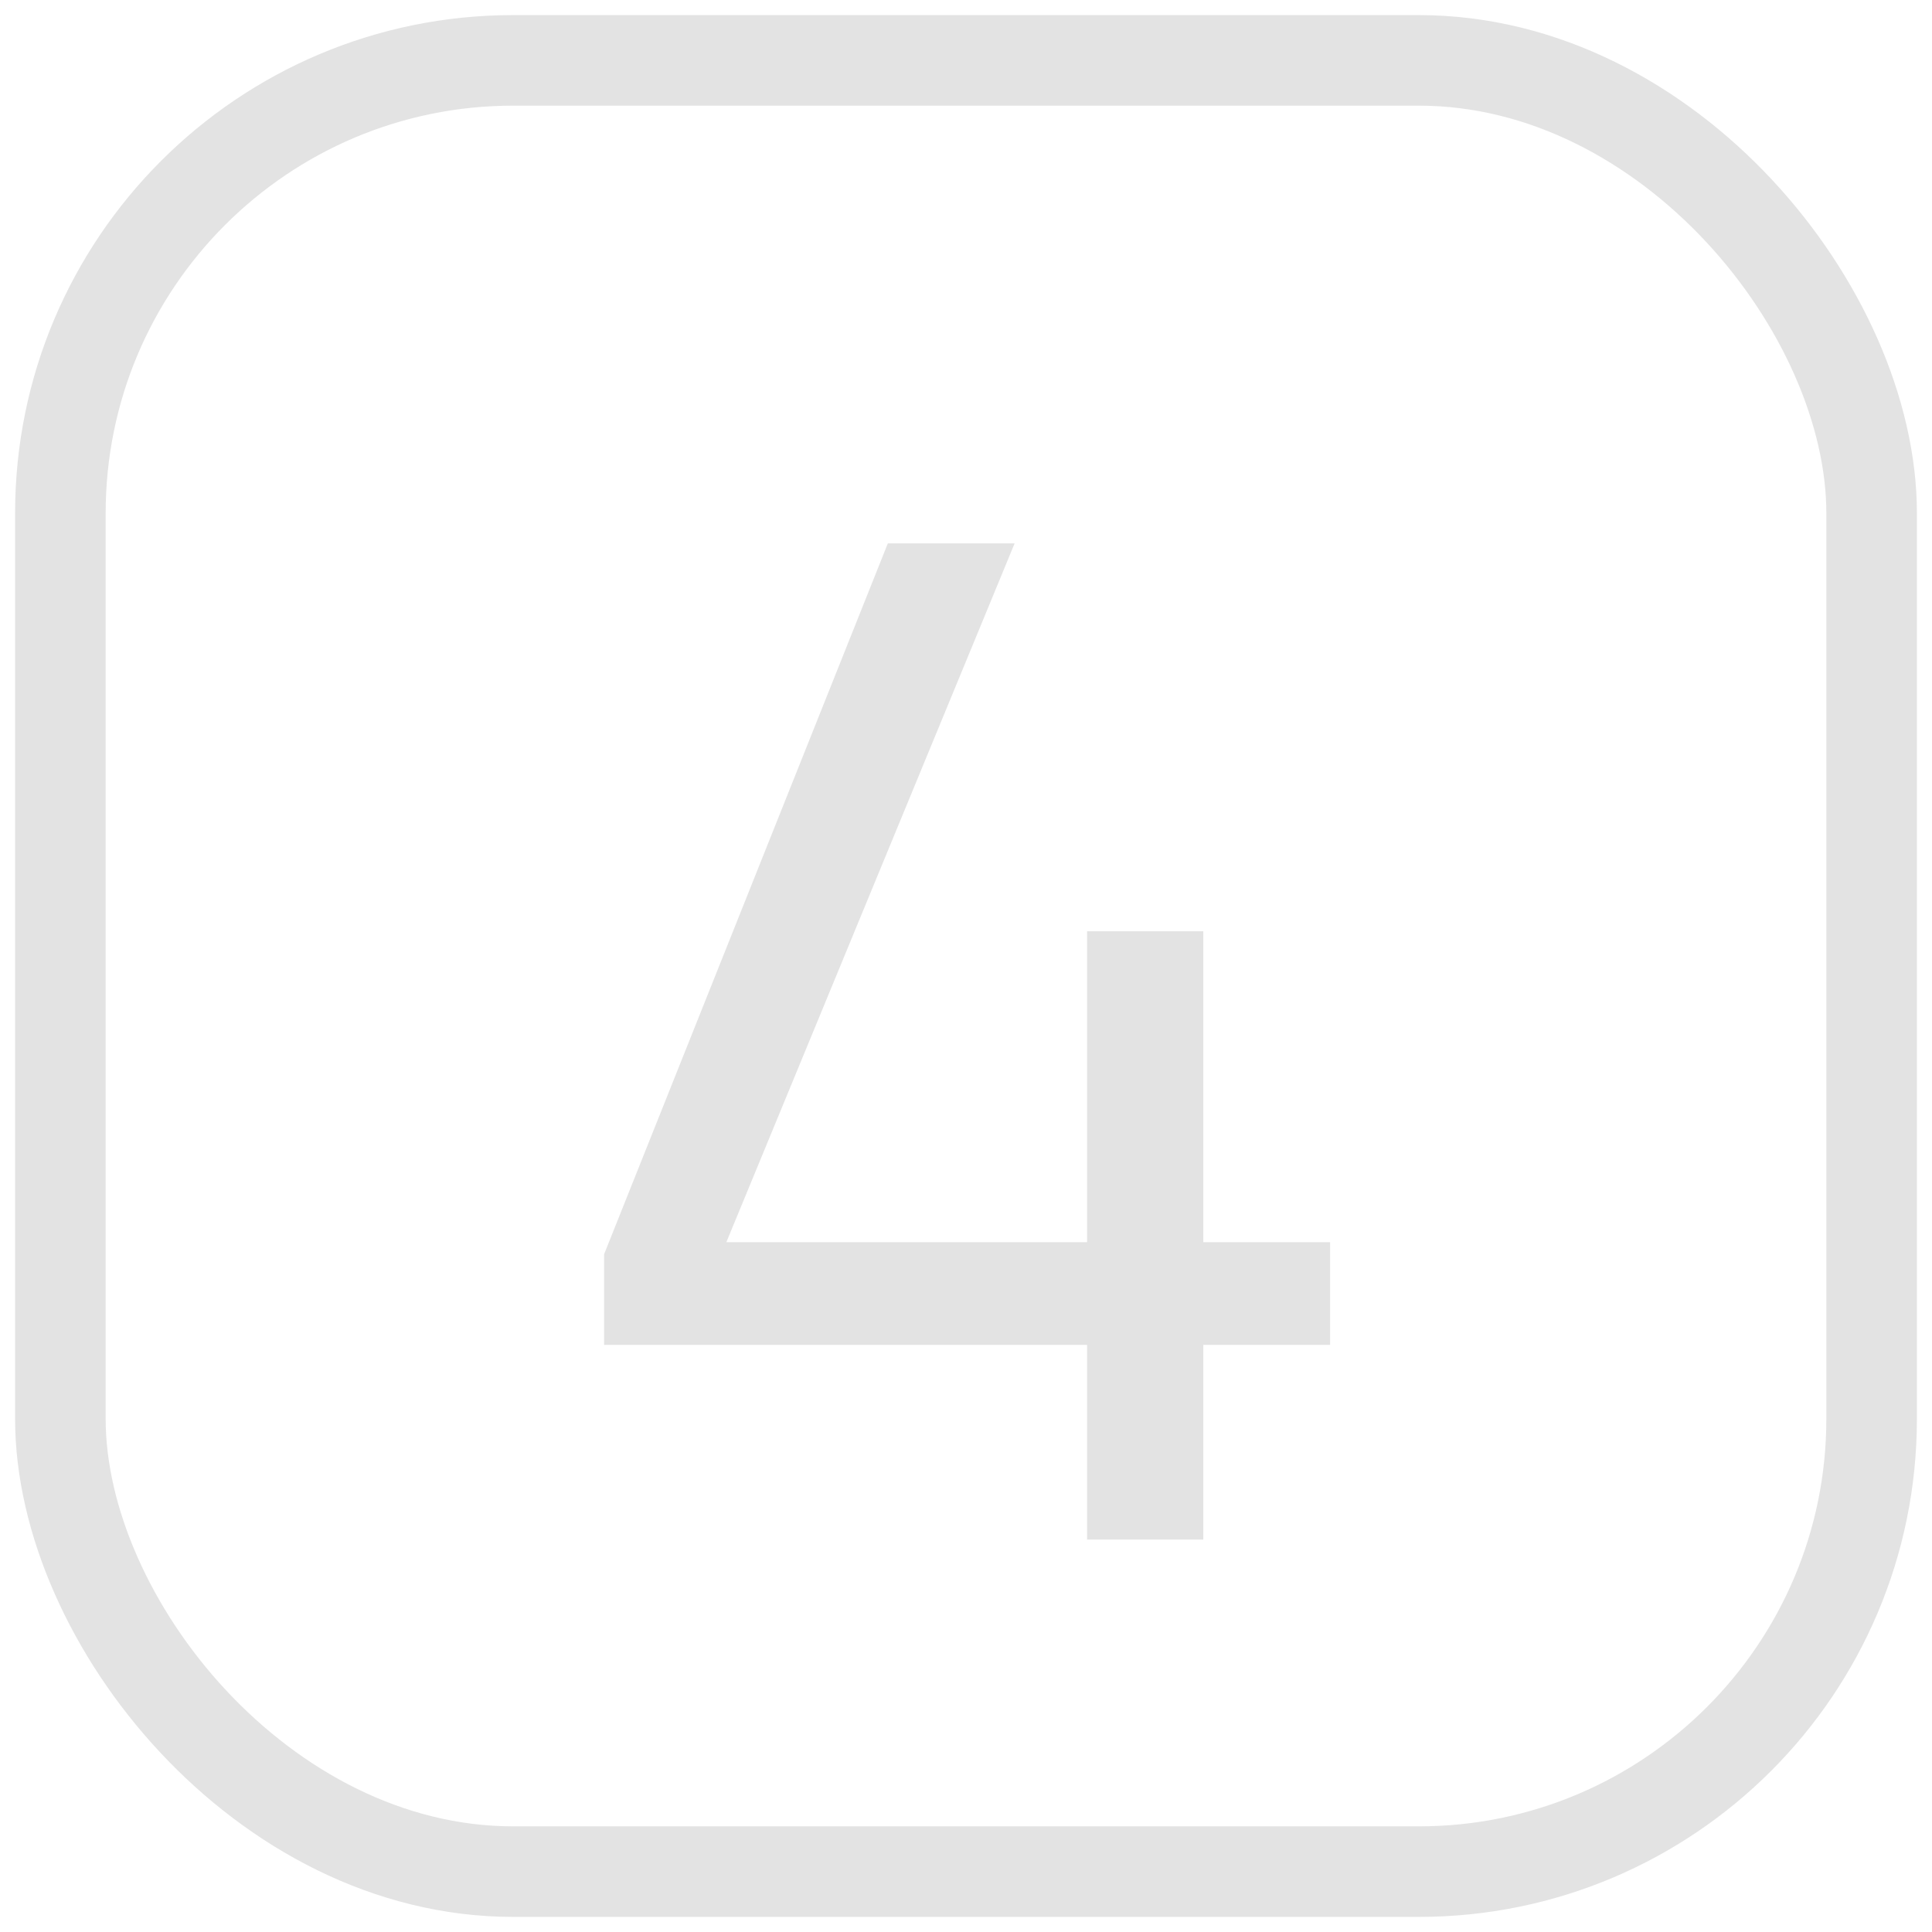 <svg width="64" height="64" viewBox="0 0 64 64" fill="none" xmlns="http://www.w3.org/2000/svg">
<rect x="2" y="2" width="60" height="60" rx="15" stroke="#E3E3E3" stroke-width="3"/>
<path d="M36.011 51V44.55H20.011V41.55L29.411 18H33.611L24.061 41.15H36.011V30.85H39.861V41.15H44.061V44.55H39.861V51H36.011Z" fill="#E3E3E3"/>
</svg>
